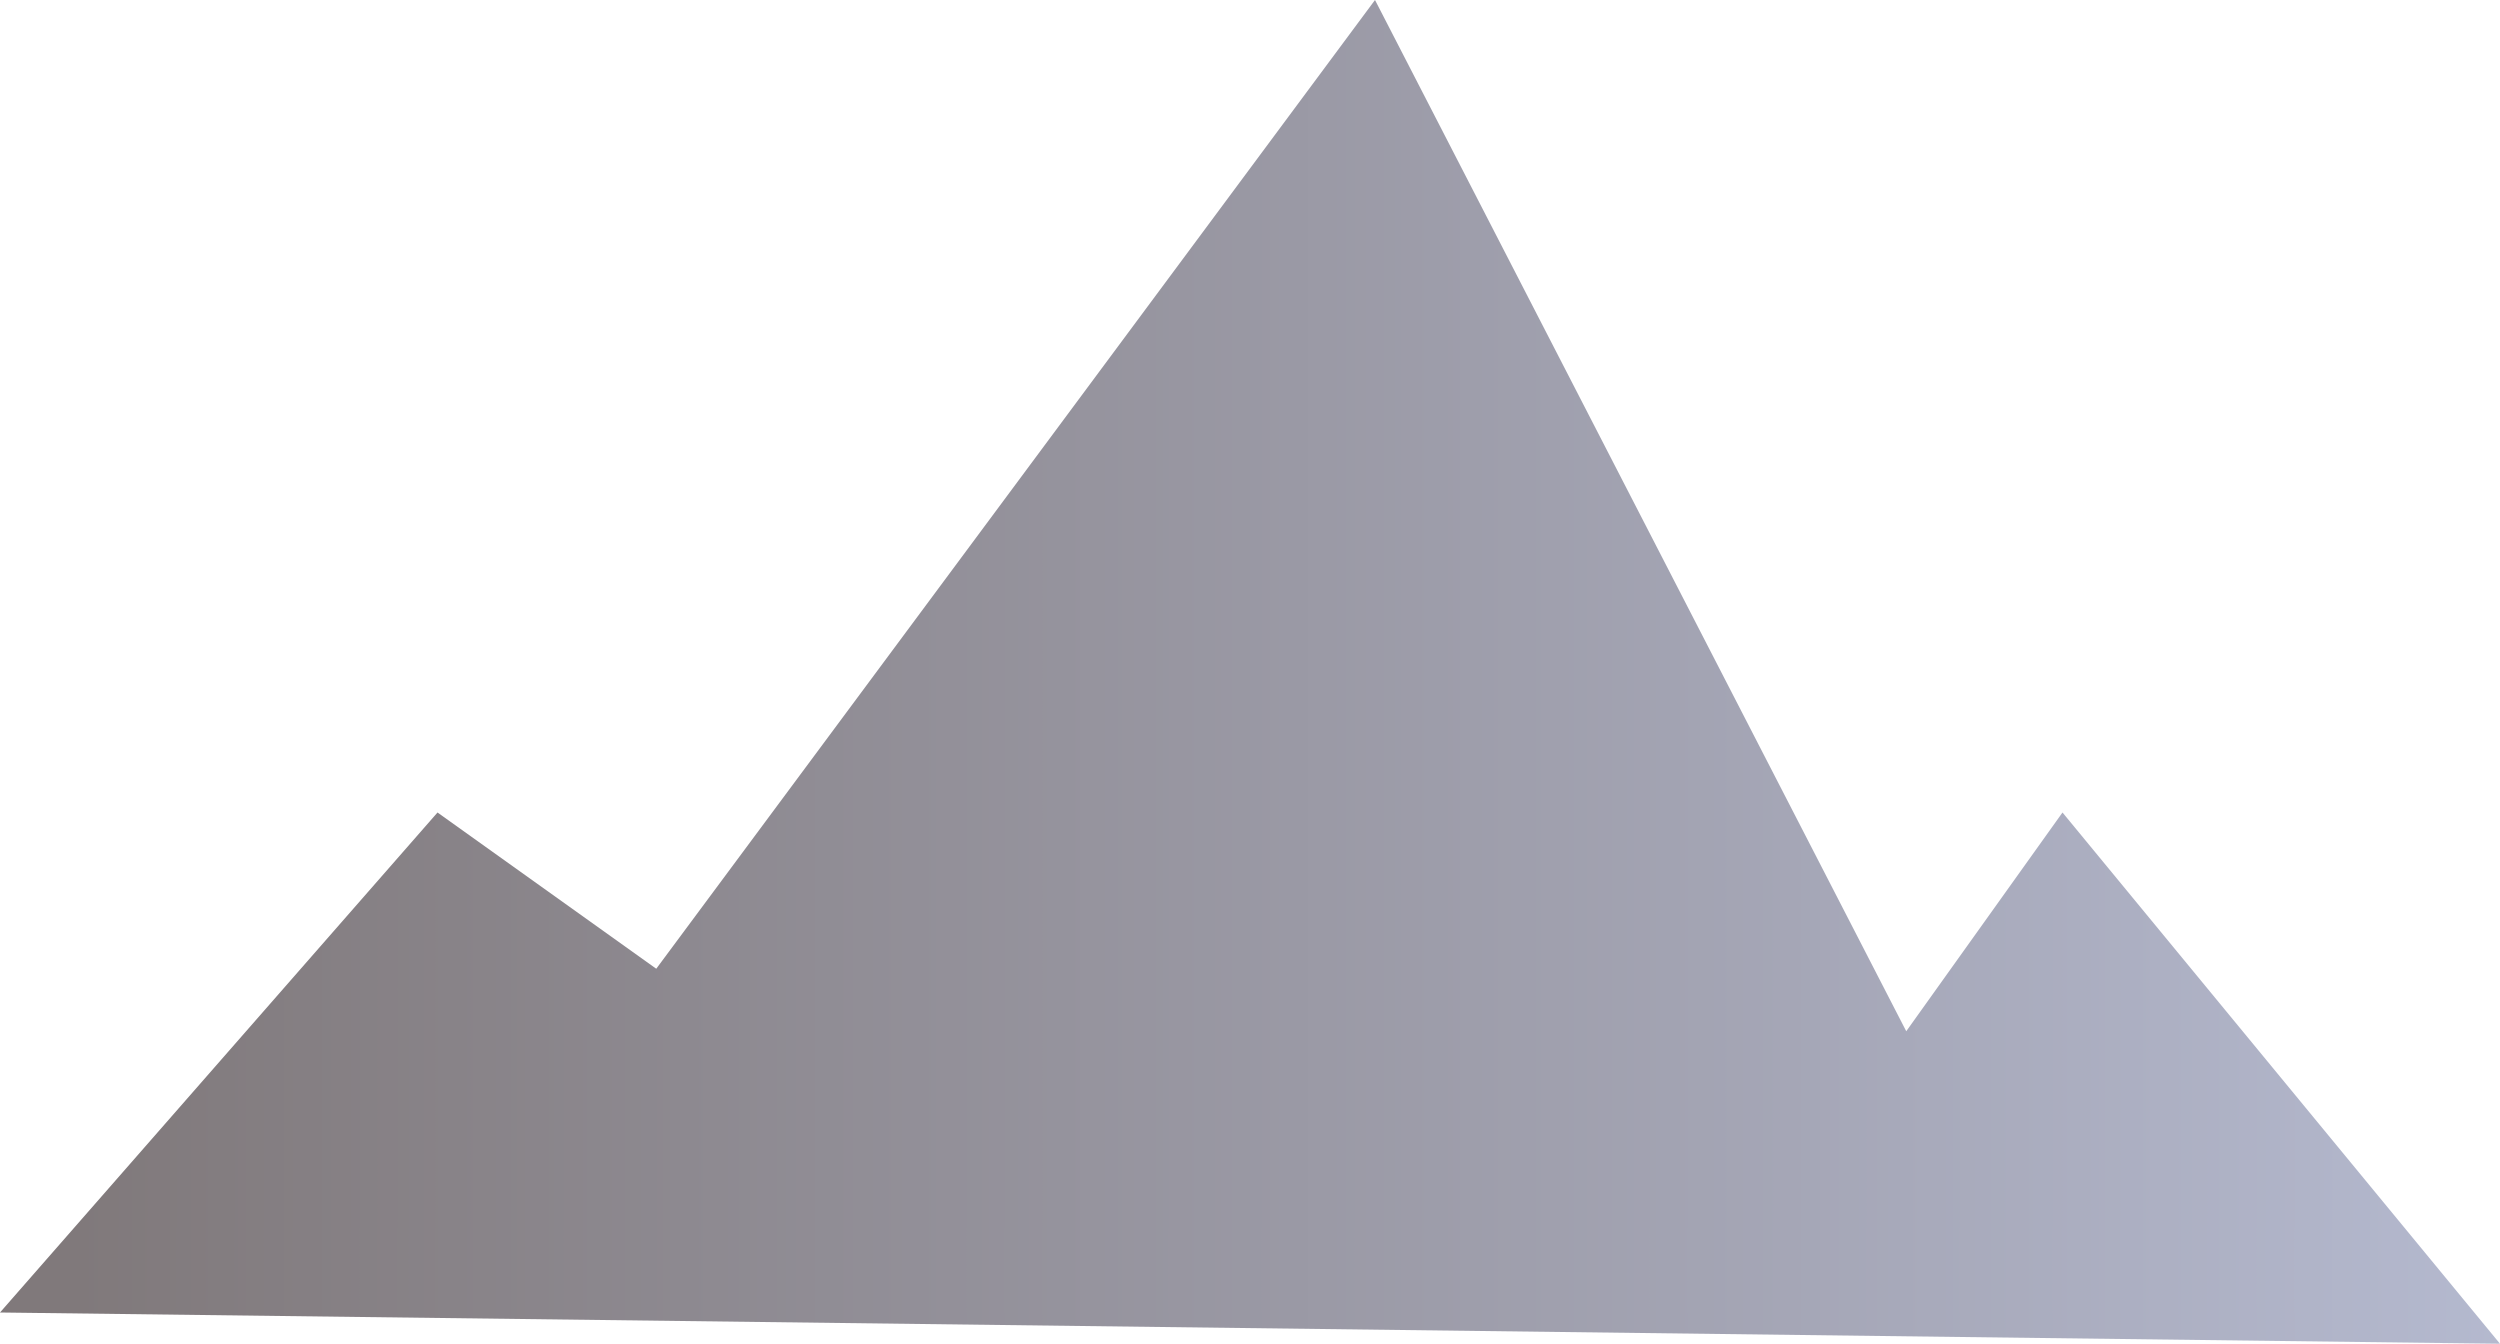 <svg xmlns="http://www.w3.org/2000/svg" viewBox="0 0 80 43" width="80" height="43">
	<defs>
		<linearGradient id="grd1" gradientUnits="userSpaceOnUse"  x1="2.4" y1="21.5" x2="221.6" y2="21.5">
			<stop offset="0" stop-color="#80797b"  />
			<stop offset="0.36" stop-color="#b5bad0"  />
			<stop offset="1" stop-color="#b1b9cd"  />
		</linearGradient>
	</defs>
	<style>
		tspan { white-space:pre }
		.shp0 { fill: url(#grd1) } 
	</style>
	<path id="Background" class="shp0" d="M0 42L14 26L21 31L44 0L61 33L66 26L80 43" />
</svg>